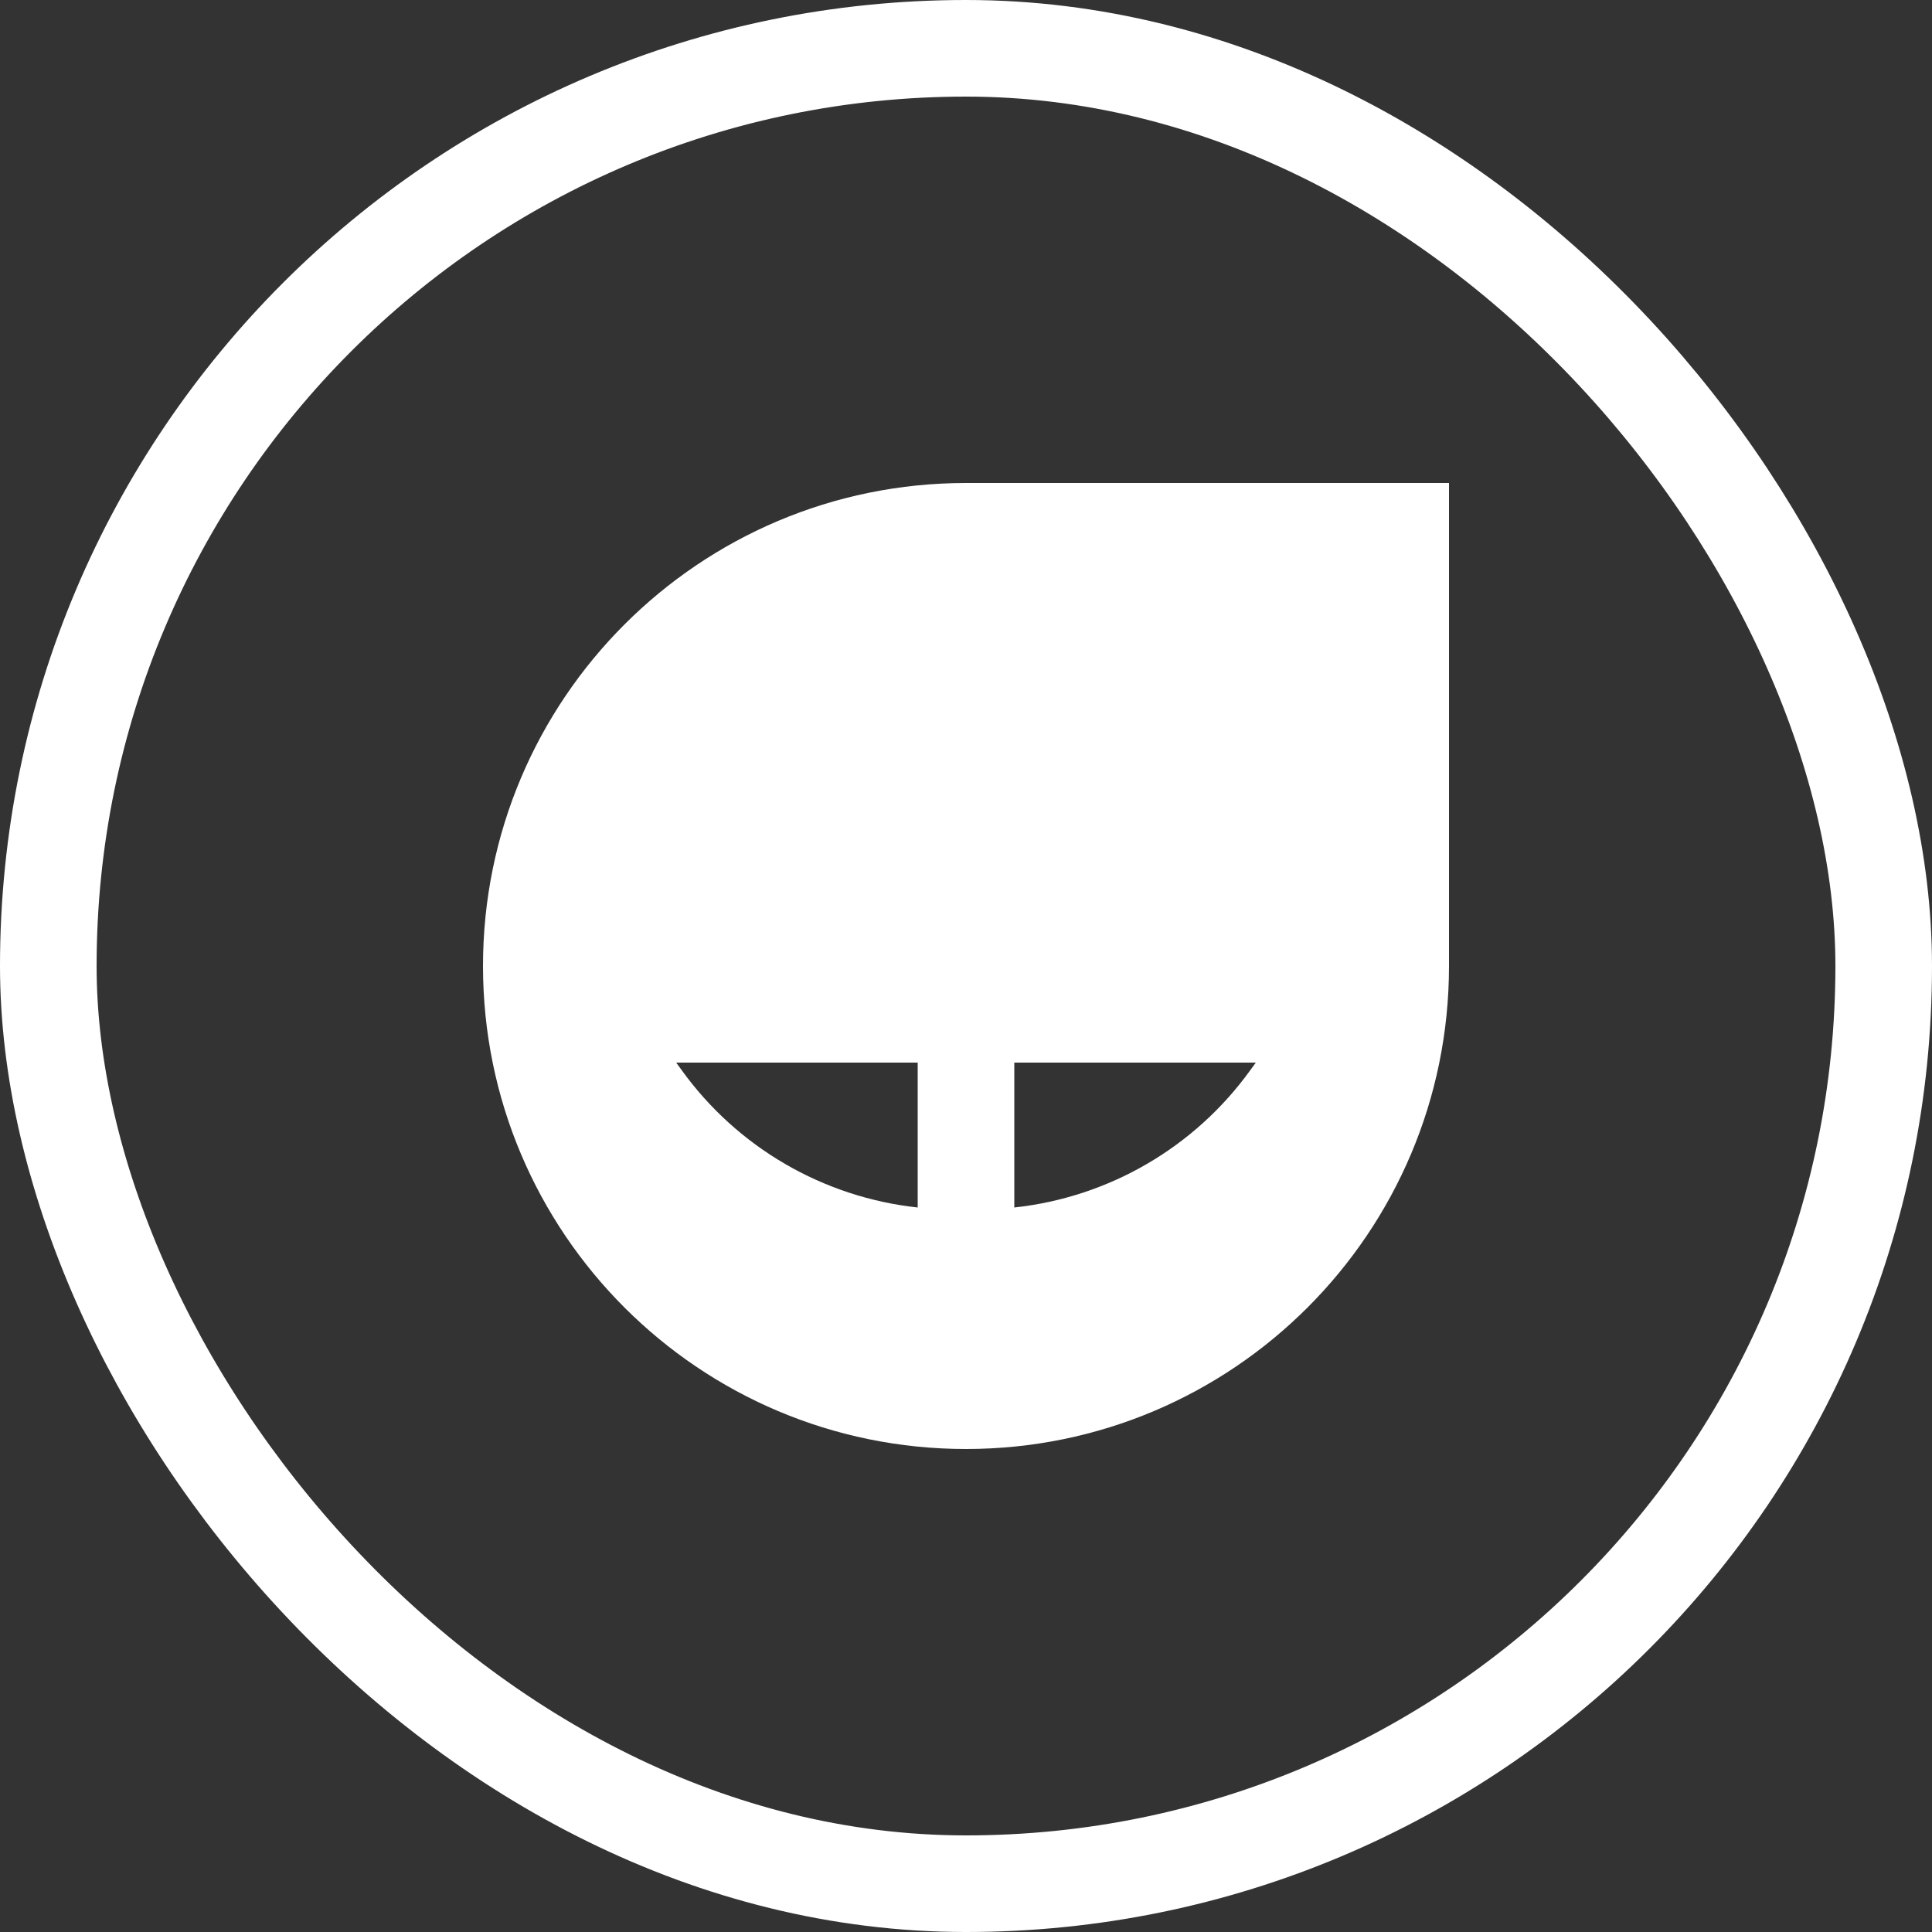 <svg width="30" height="30" viewBox="0 0 30 30" fill="none" xmlns="http://www.w3.org/2000/svg">
<rect x="0" y="0" width="30" height="30" fill="#333333" stroke="none"/>
<path fill-rule="evenodd" clip-rule="evenodd" d="M7.5 15C7.5 10.858 10.858 7.5 15 7.5H22.5V15C22.5 19.142 19.142 22.5 15 22.5C10.858 22.5 7.5 19.142 7.5 15ZM10.5 16.5H14.25V18.75C12.781 18.591 11.449 17.816 10.585 16.617L10.5 16.5ZM15.75 16.5H19.5L19.415 16.617C18.551 17.816 17.219 18.591 15.75 18.75V16.5Z" fill="white"/>
<rect x="0.75" y="0.75" width="28.5" height="28.5" rx="14.25" stroke="white" stroke-width="1.5"/>
</svg>
